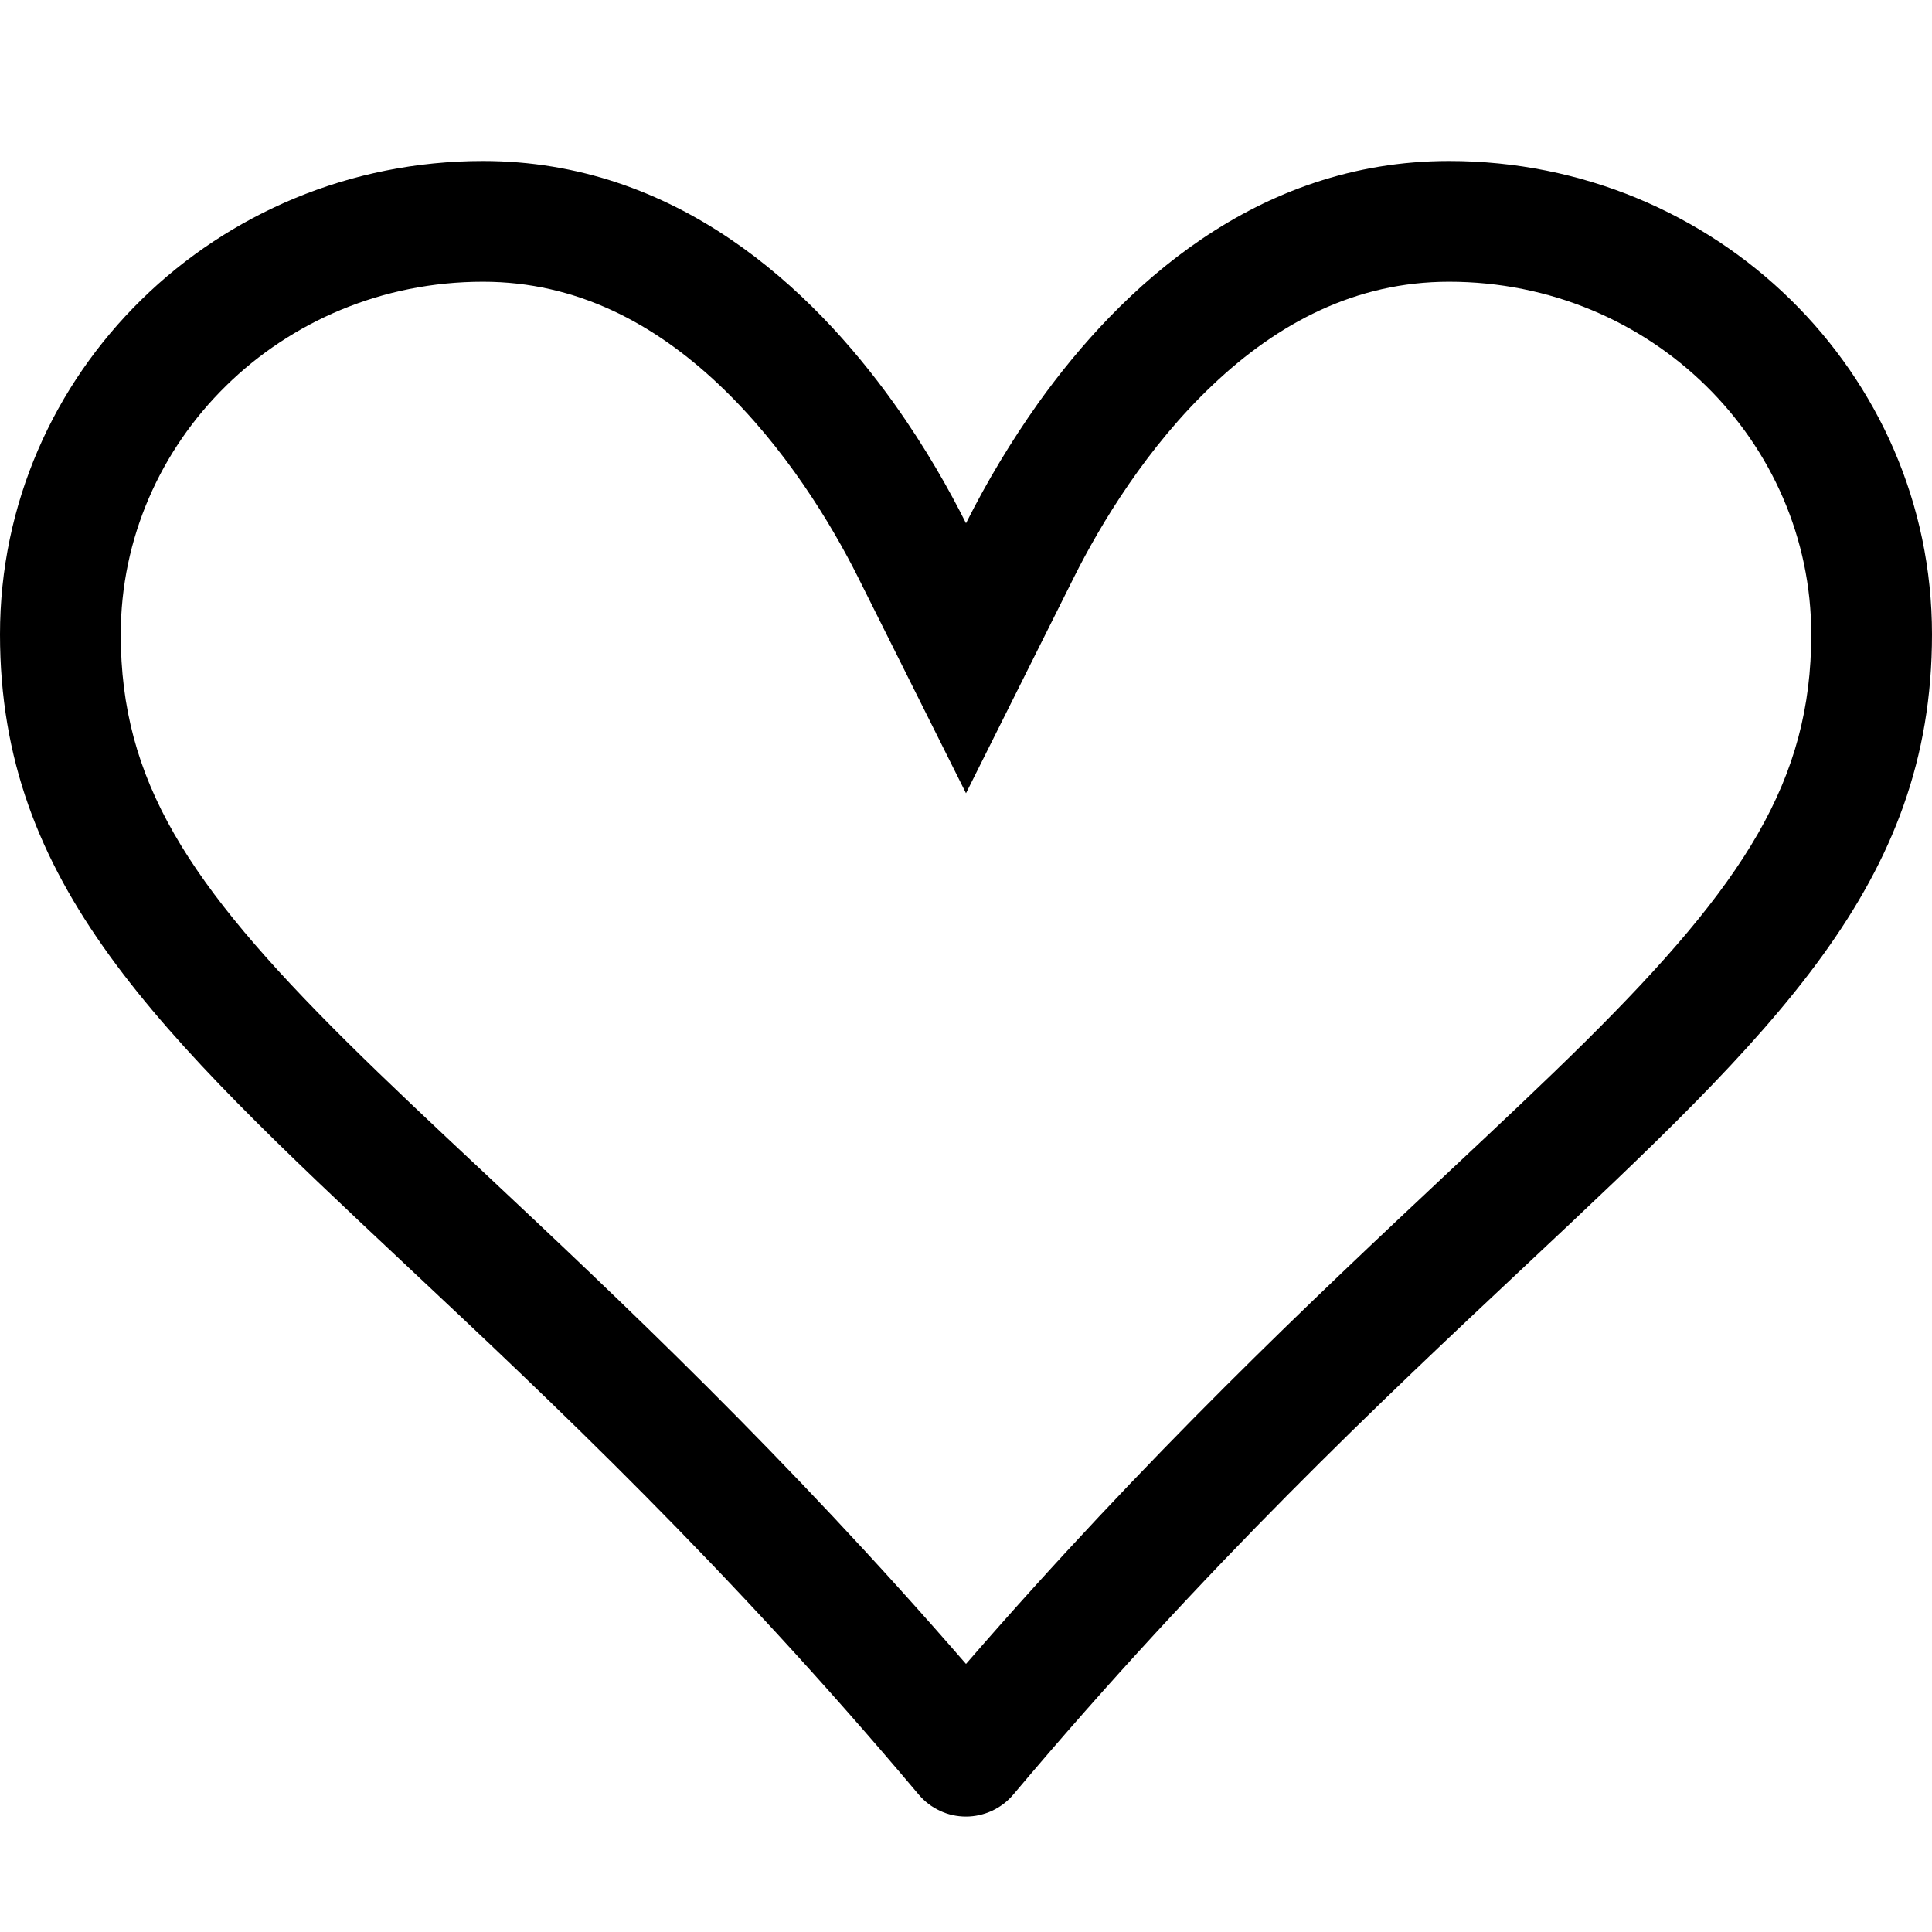 <svg xmlns="http://www.w3.org/2000/svg" fill="none" viewBox="0 0 24 24">
  <path fill="currentColor" d="m12 9.854-1.341-2.683c-.333-.664-.91-1.62-1.728-2.393C8.127 4.018 7.164 3.5 6 3.5c-2.514 0-4.5 1.989-4.5 4.38 0 1.817.831 3.099 2.802 5.055.505.501 1.081 1.042 1.719 1.639 1.662 1.56 3.729 3.501 5.979 6.096 2.25-2.595 4.317-4.536 5.979-6.096.637-.597 1.215-1.14 1.719-1.639C21.669 10.979 22.5 9.697 22.5 7.88c0-2.391-1.986-4.38-4.5-4.38-1.165 0-2.127.517-2.931 1.278-.818.772-1.395 1.728-1.728 2.393L12 9.854Zm.588 12.438c-.072.086-.162.154-.264.202-.102.047-.212.072-.324.072-.112 0-.223-.024-.324-.072-.102-.047-.192-.116-.264-.202-2.401-2.853-4.575-4.893-6.364-6.572C1.95 12.812 0 10.983 0 7.88 0 4.633 2.685 2 6 2c2.4 0 4.079 1.575 5.106 3.012.39.547.687 1.074.894 1.488.26-.518.559-1.015.894-1.488C13.921 3.574 15.6 2 18 2c3.315 0 6 2.632 6 5.88 0 3.103-1.95 4.932-5.048 7.84-1.79 1.68-3.963 3.721-6.364 6.572Z"/>
</svg>
